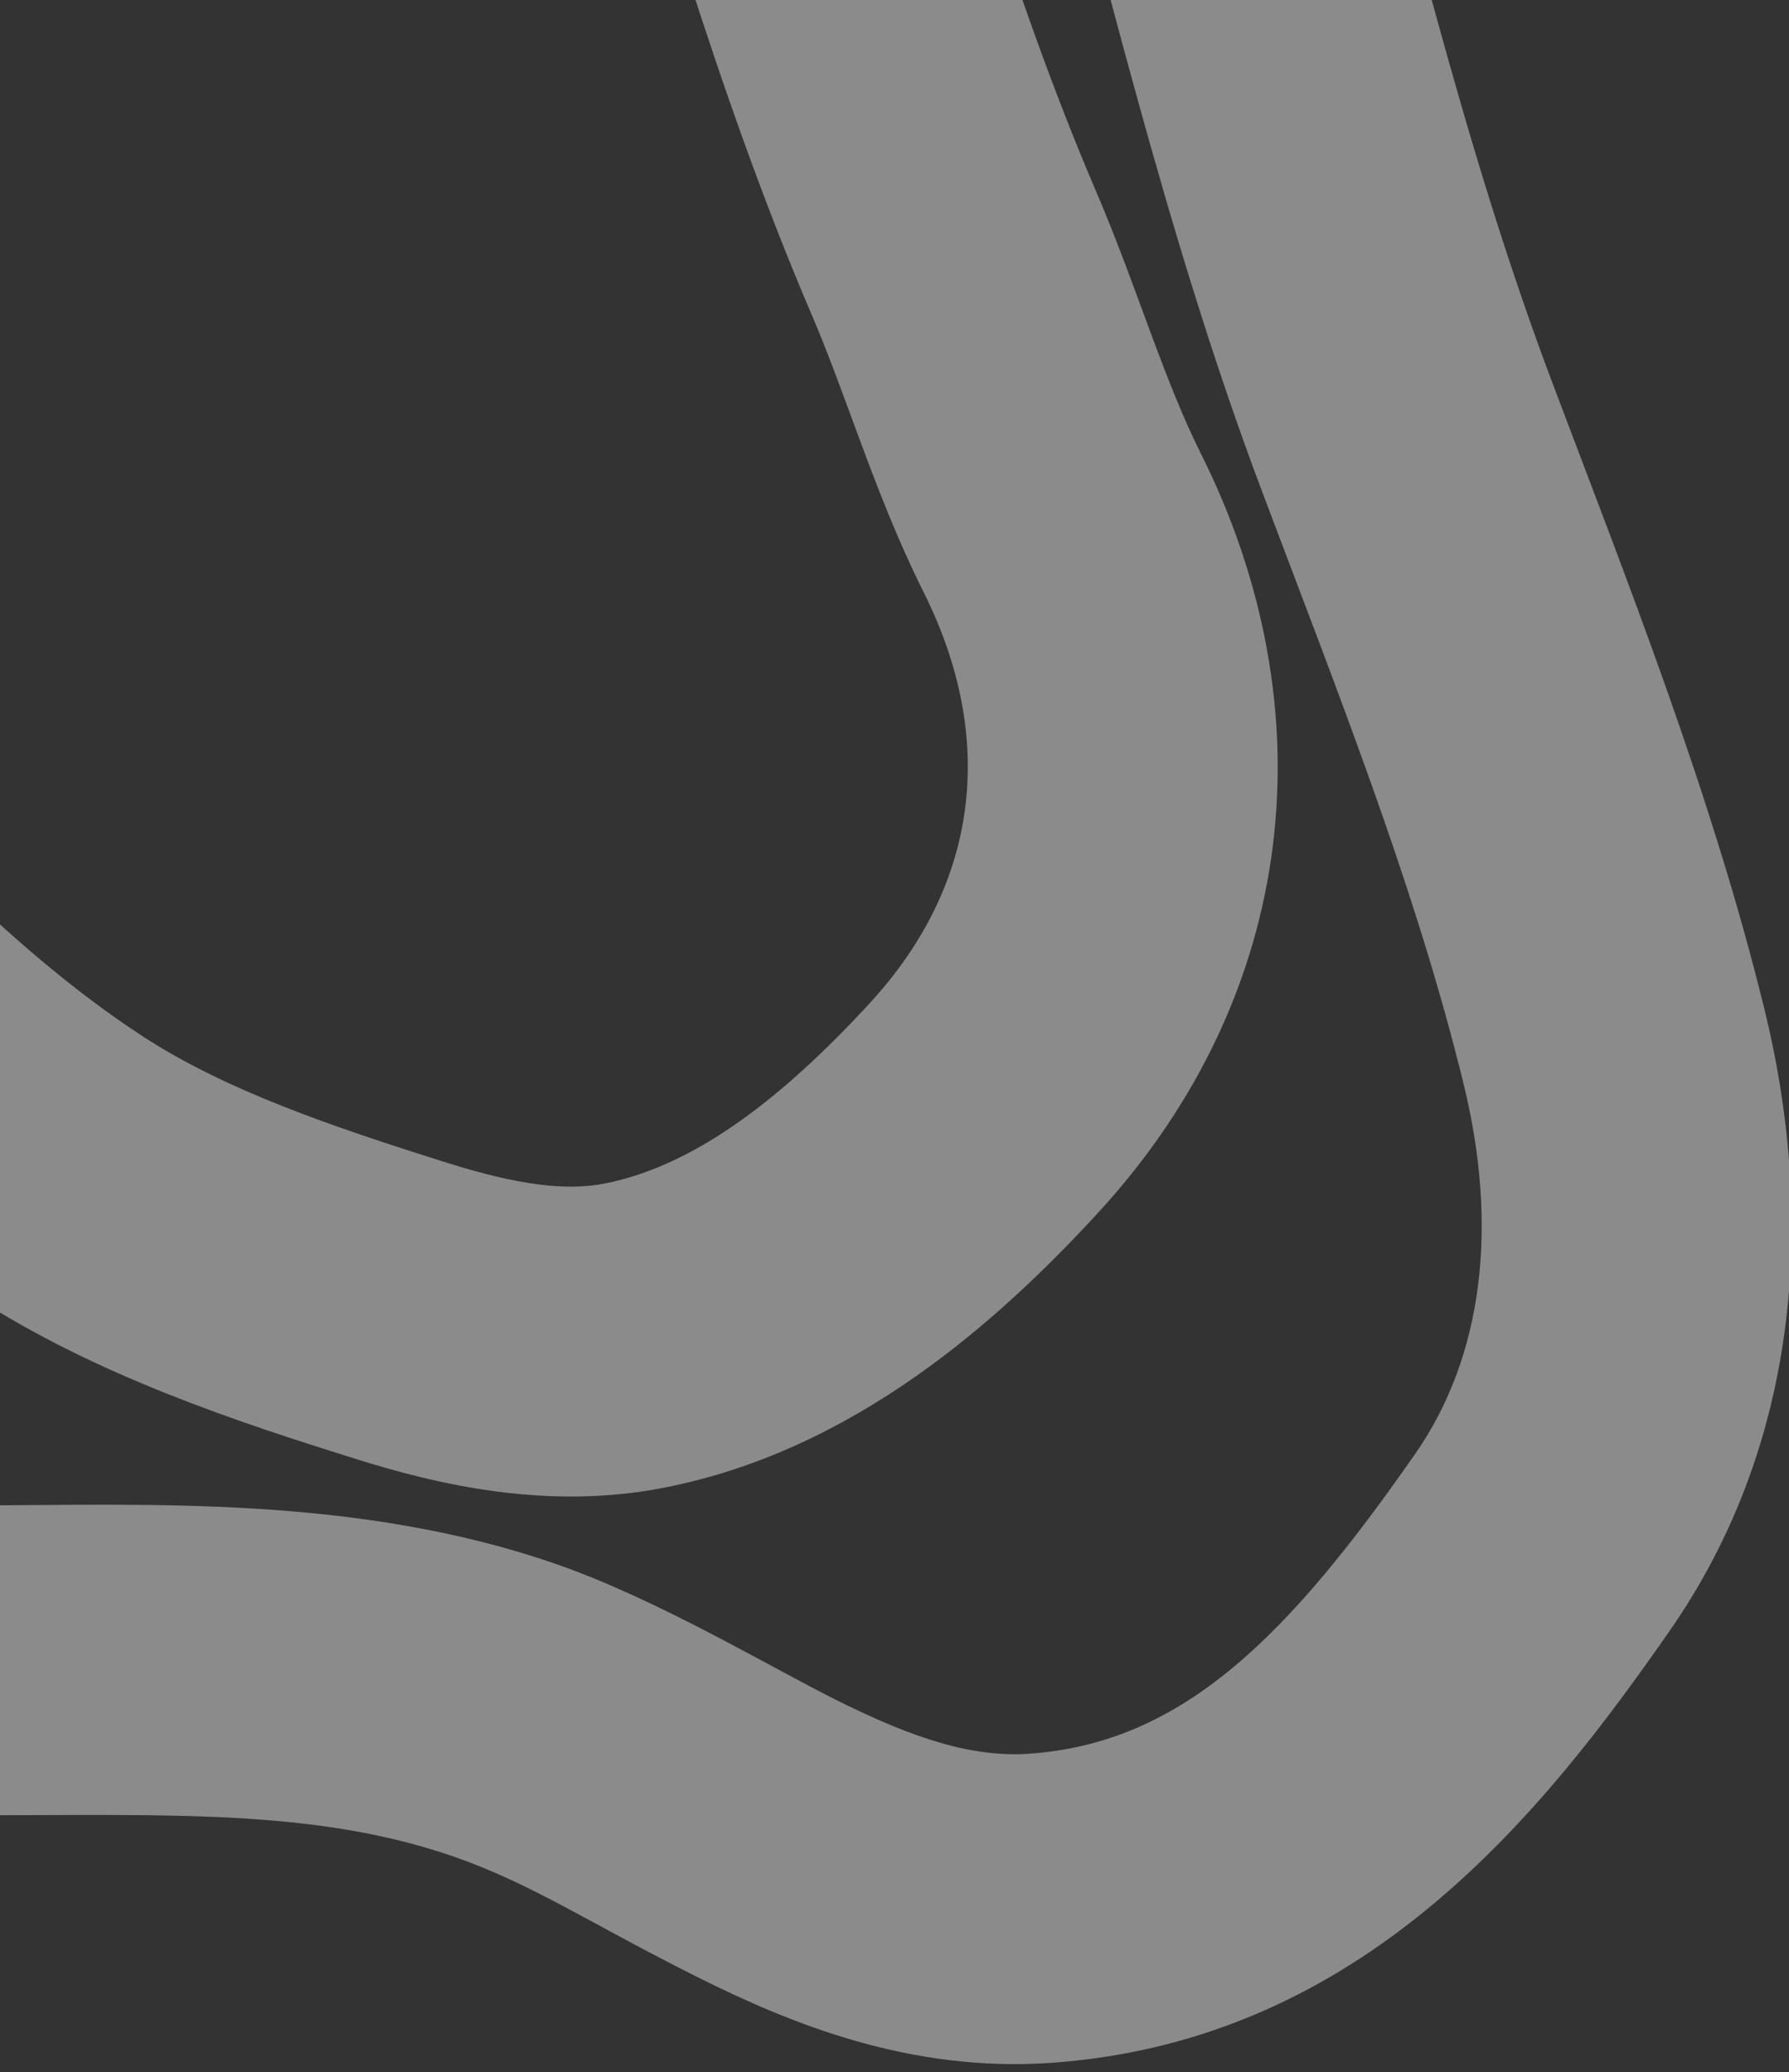 <svg width="202" height="234" viewBox="0 0 202 234" fill="none" xmlns="http://www.w3.org/2000/svg">
<rect x="0" y="0" width="202" height="234" fill="#333333" stroke="none"/>
<g clip-path="url(#clip0_892_1350)">
<path d="M128.819 -54.358C138.132 -56.943 147.777 -51.489 150.362 -42.176C158.822 -11.701 164.958 15.861 175.318 43.328C183.617 65.329 193.241 89.49 199.277 114.182C204.776 136.675 203.61 162.506 188.529 184.169C174.364 204.518 154.041 230.466 118.733 232.96C102.767 234.088 89.239 228.527 78.689 223.249C66.746 217.274 60.145 212.796 51.432 209.741C35.758 204.245 19.018 205.004 -2.444 205.004C-15.037 205.004 -23.273 204.121 -32.563 205.125C-35.203 205.411 -38.761 206.706 -43.568 209.562C-48.455 212.465 -52.922 215.885 -58.389 219.82C-61.579 222.116 -65.344 225.282 -68.117 228.548C-69.482 230.156 -70.317 231.452 -70.76 232.358C-70.891 232.627 -70.966 232.817 -71.006 232.93C-71.232 242.398 -78.977 250.004 -88.5 250.004C-98.165 250.004 -106 242.169 -106 232.504C-106 220.925 -99.604 211.558 -94.798 205.897C-89.561 199.728 -83.382 194.685 -78.834 191.412L-75.197 188.767C-71.241 185.887 -66.409 182.421 -61.445 179.472C-54.748 175.493 -46.15 171.39 -36.325 170.328C-24.646 169.065 -10.915 170.004 -2.444 170.004C16.095 170.004 40.301 168.749 63.013 176.712C74.391 180.702 86.761 188.152 94.35 191.949C103.333 196.443 109.898 198.498 116.267 198.048C133.647 196.82 145.554 184.642 159.804 164.172C167.516 153.094 169.166 138.397 165.278 122.494V122.493L164.763 120.421C159.335 99.026 150.971 77.952 142.57 55.68C131.469 26.25 124.486 -4.541 116.638 -32.815C114.053 -42.128 119.507 -51.773 128.819 -54.358Z" fill="white" fill-opacity="0.43"/>
<path d="M77.312 -63.209C86.542 -66.074 96.347 -60.914 99.213 -51.684C107.249 -25.797 113.907 -1.38 123.808 21.722C126.171 27.236 128.23 33.027 130.018 37.837C131.901 42.906 133.613 47.266 135.597 51.234C149.915 79.871 146.816 112.17 123.93 137.025C112.728 149.19 96.462 163.811 74.969 168.012C61.76 170.594 49.383 167.655 40.148 164.756C27.244 160.706 10.927 155.42 -2.938 146.391C-13.715 139.373 -22.83 131.208 -31.004 123.319C-39.667 114.957 -46.241 107.985 -54.279 100.669C-55.961 99.138 -57.733 97.717 -60.184 95.704C-62.44 93.851 -65.217 91.536 -67.874 88.878C-74.708 82.044 -74.708 70.965 -67.874 64.13C-61.04 57.296 -49.96 57.296 -43.126 64.13C-41.78 65.476 -40.161 66.858 -37.97 68.658C-35.974 70.297 -33.247 72.486 -30.721 74.785C-22.378 82.377 -13.795 91.286 -6.697 98.136C0.89 105.46 8.141 111.84 16.16 117.062C25.451 123.111 37.332 127.189 50.63 131.363C58.277 133.763 63.798 134.534 68.254 133.663C78.332 131.692 88.173 124.187 98.182 113.317C110.641 99.786 112.502 83.306 104.292 66.886C101.406 61.114 99.149 55.248 97.209 50.028C95.174 44.55 93.557 39.99 91.637 35.509C80.793 10.208 73.332 -17.005 65.787 -41.307C62.922 -50.538 68.081 -60.343 77.312 -63.209Z" fill="white" fill-opacity="0.43"/>
</g>
<defs>
<clipPath id="clip0_892_1350">
<rect width="202" height="234" fill="white"/>
</clipPath>
</defs>
</svg>
